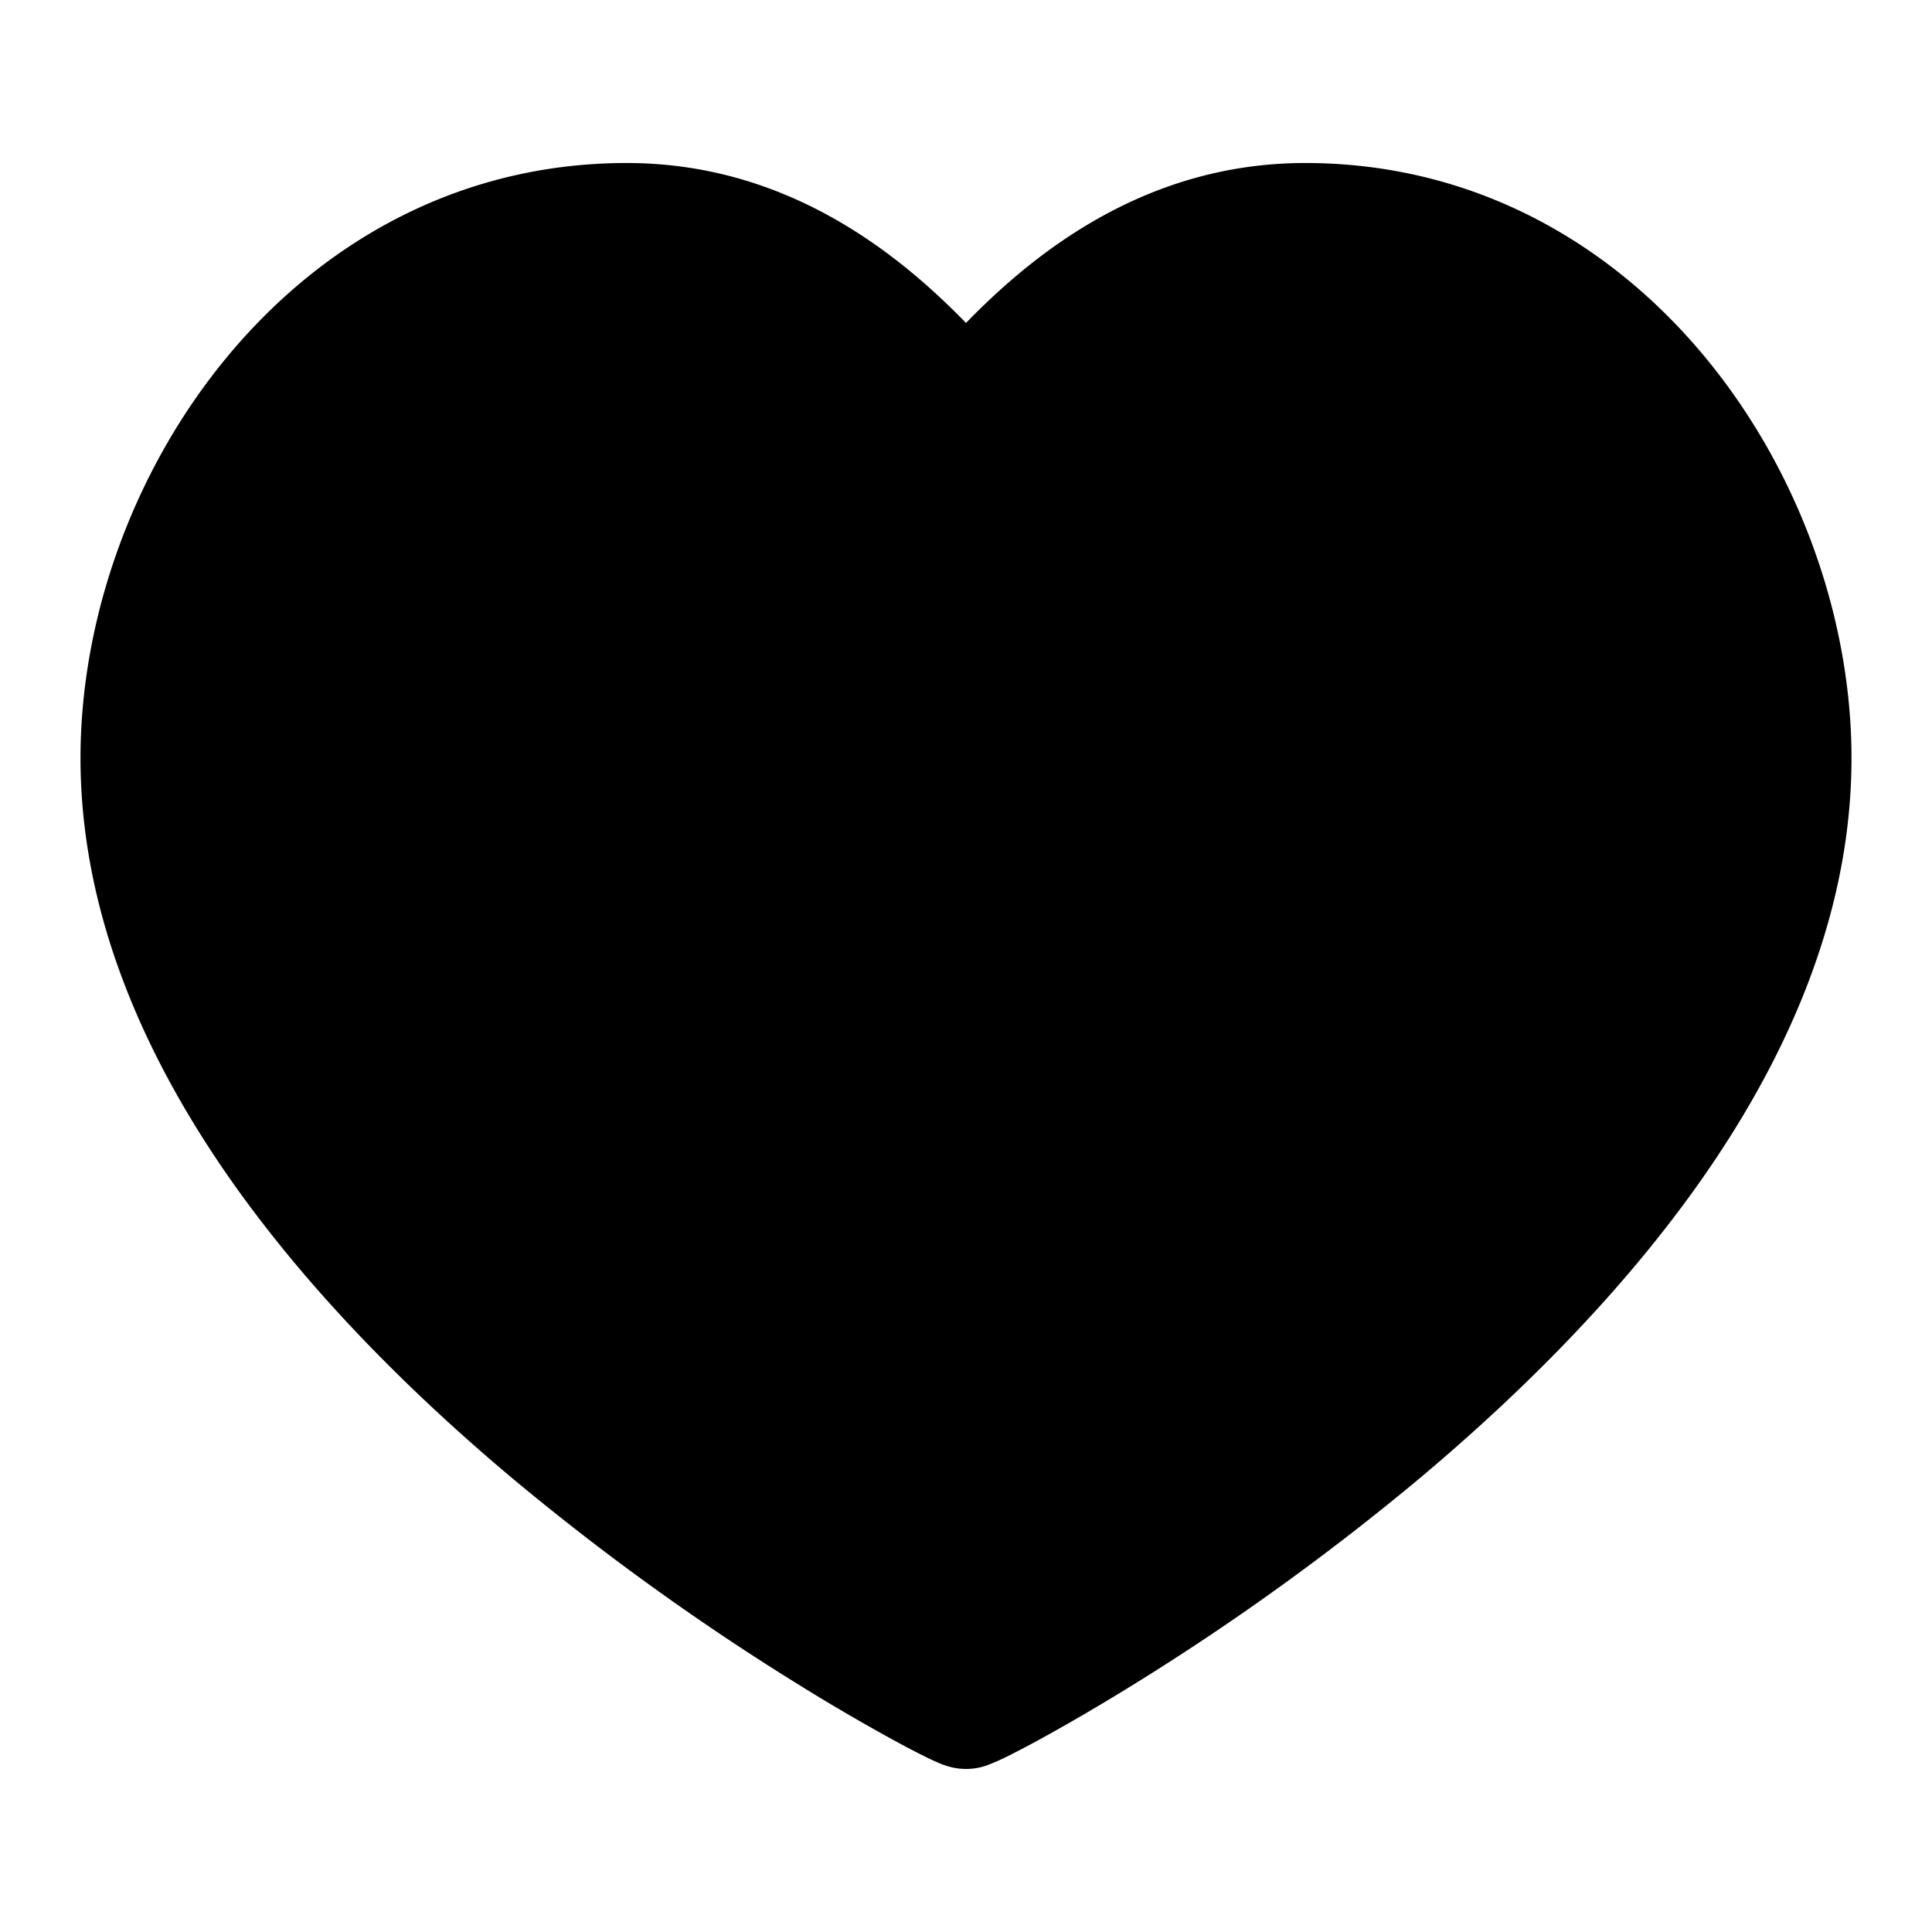 <svg xmlns="http://www.w3.org/2000/svg" width="24" height="24" fill="currentColor" viewBox="0 0 24 24">
  <path fill-rule="evenodd" d="M1 9.417c0-3.492 2.644-7.392 6.786-7.392 1.95 0 3.333 1.08 4.214 1.987.88-.907 2.264-1.987 4.214-1.987 4.142 0 6.786 3.9 6.786 7.392 0 1.82-.705 3.514-1.703 5.002-.999 1.489-2.319 2.813-3.62 3.91a31.008 31.008 0 0 1-3.604 2.602c-.497.307-.918.547-1.224.713-.153.082-.28.148-.377.195a2.814 2.814 0 0 1-.215.092.883.883 0 0 1-.071.021.775.775 0 0 1-.371 0 .908.908 0 0 1-.151-.051 2.858 2.858 0 0 1-.136-.062 10.033 10.033 0 0 1-.377-.195 24.563 24.563 0 0 1-1.224-.713 31.01 31.01 0 0 1-3.604-2.602c-1.301-1.097-2.621-2.421-3.62-3.91C1.705 12.93 1 11.236 1 9.417"/>
</svg>
